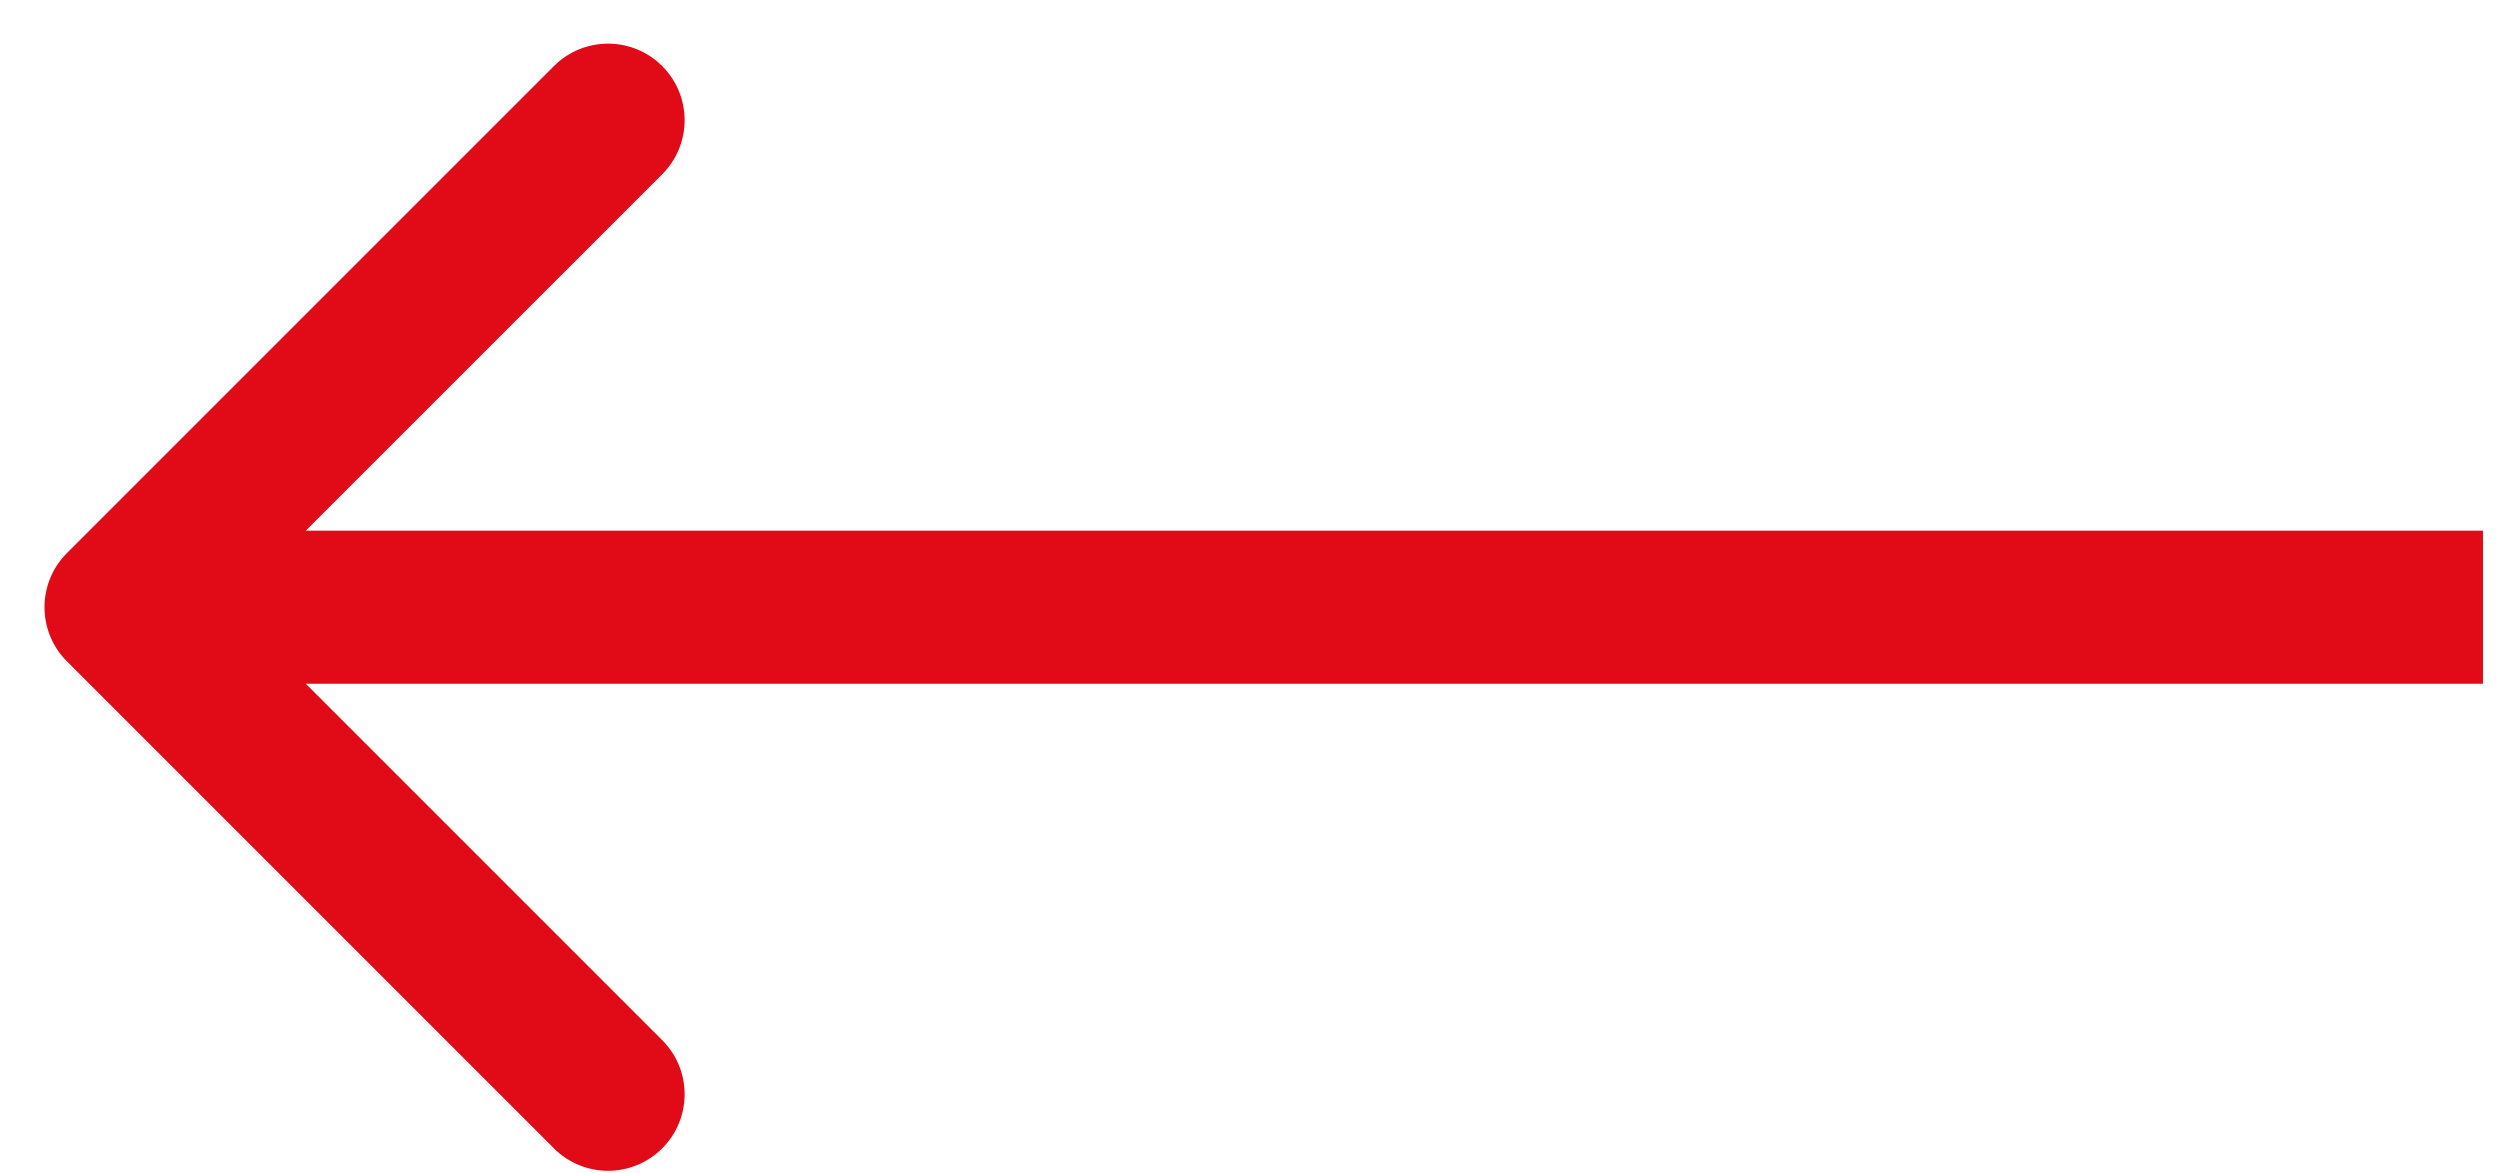 <svg width="49" height="23" viewBox="0 0 49 23" fill="none" xmlns="http://www.w3.org/2000/svg">
<path id="Arrow 2" d="M47.166 13.401L48.666 13.401L48.666 10.401L47.166 10.401L47.166 13.401ZM1.311 10.841C0.726 11.427 0.726 12.376 1.311 12.962L10.857 22.508C11.443 23.094 12.393 23.094 12.979 22.508C13.565 21.922 13.565 20.972 12.979 20.387L4.493 11.901L12.979 3.416C13.565 2.83 13.565 1.881 12.979 1.295C12.393 0.709 11.443 0.709 10.857 1.295L1.311 10.841ZM47.166 10.401L2.372 10.401L2.372 13.401L47.166 13.401L47.166 10.401Z" fill="#E10A17"/>
</svg>
